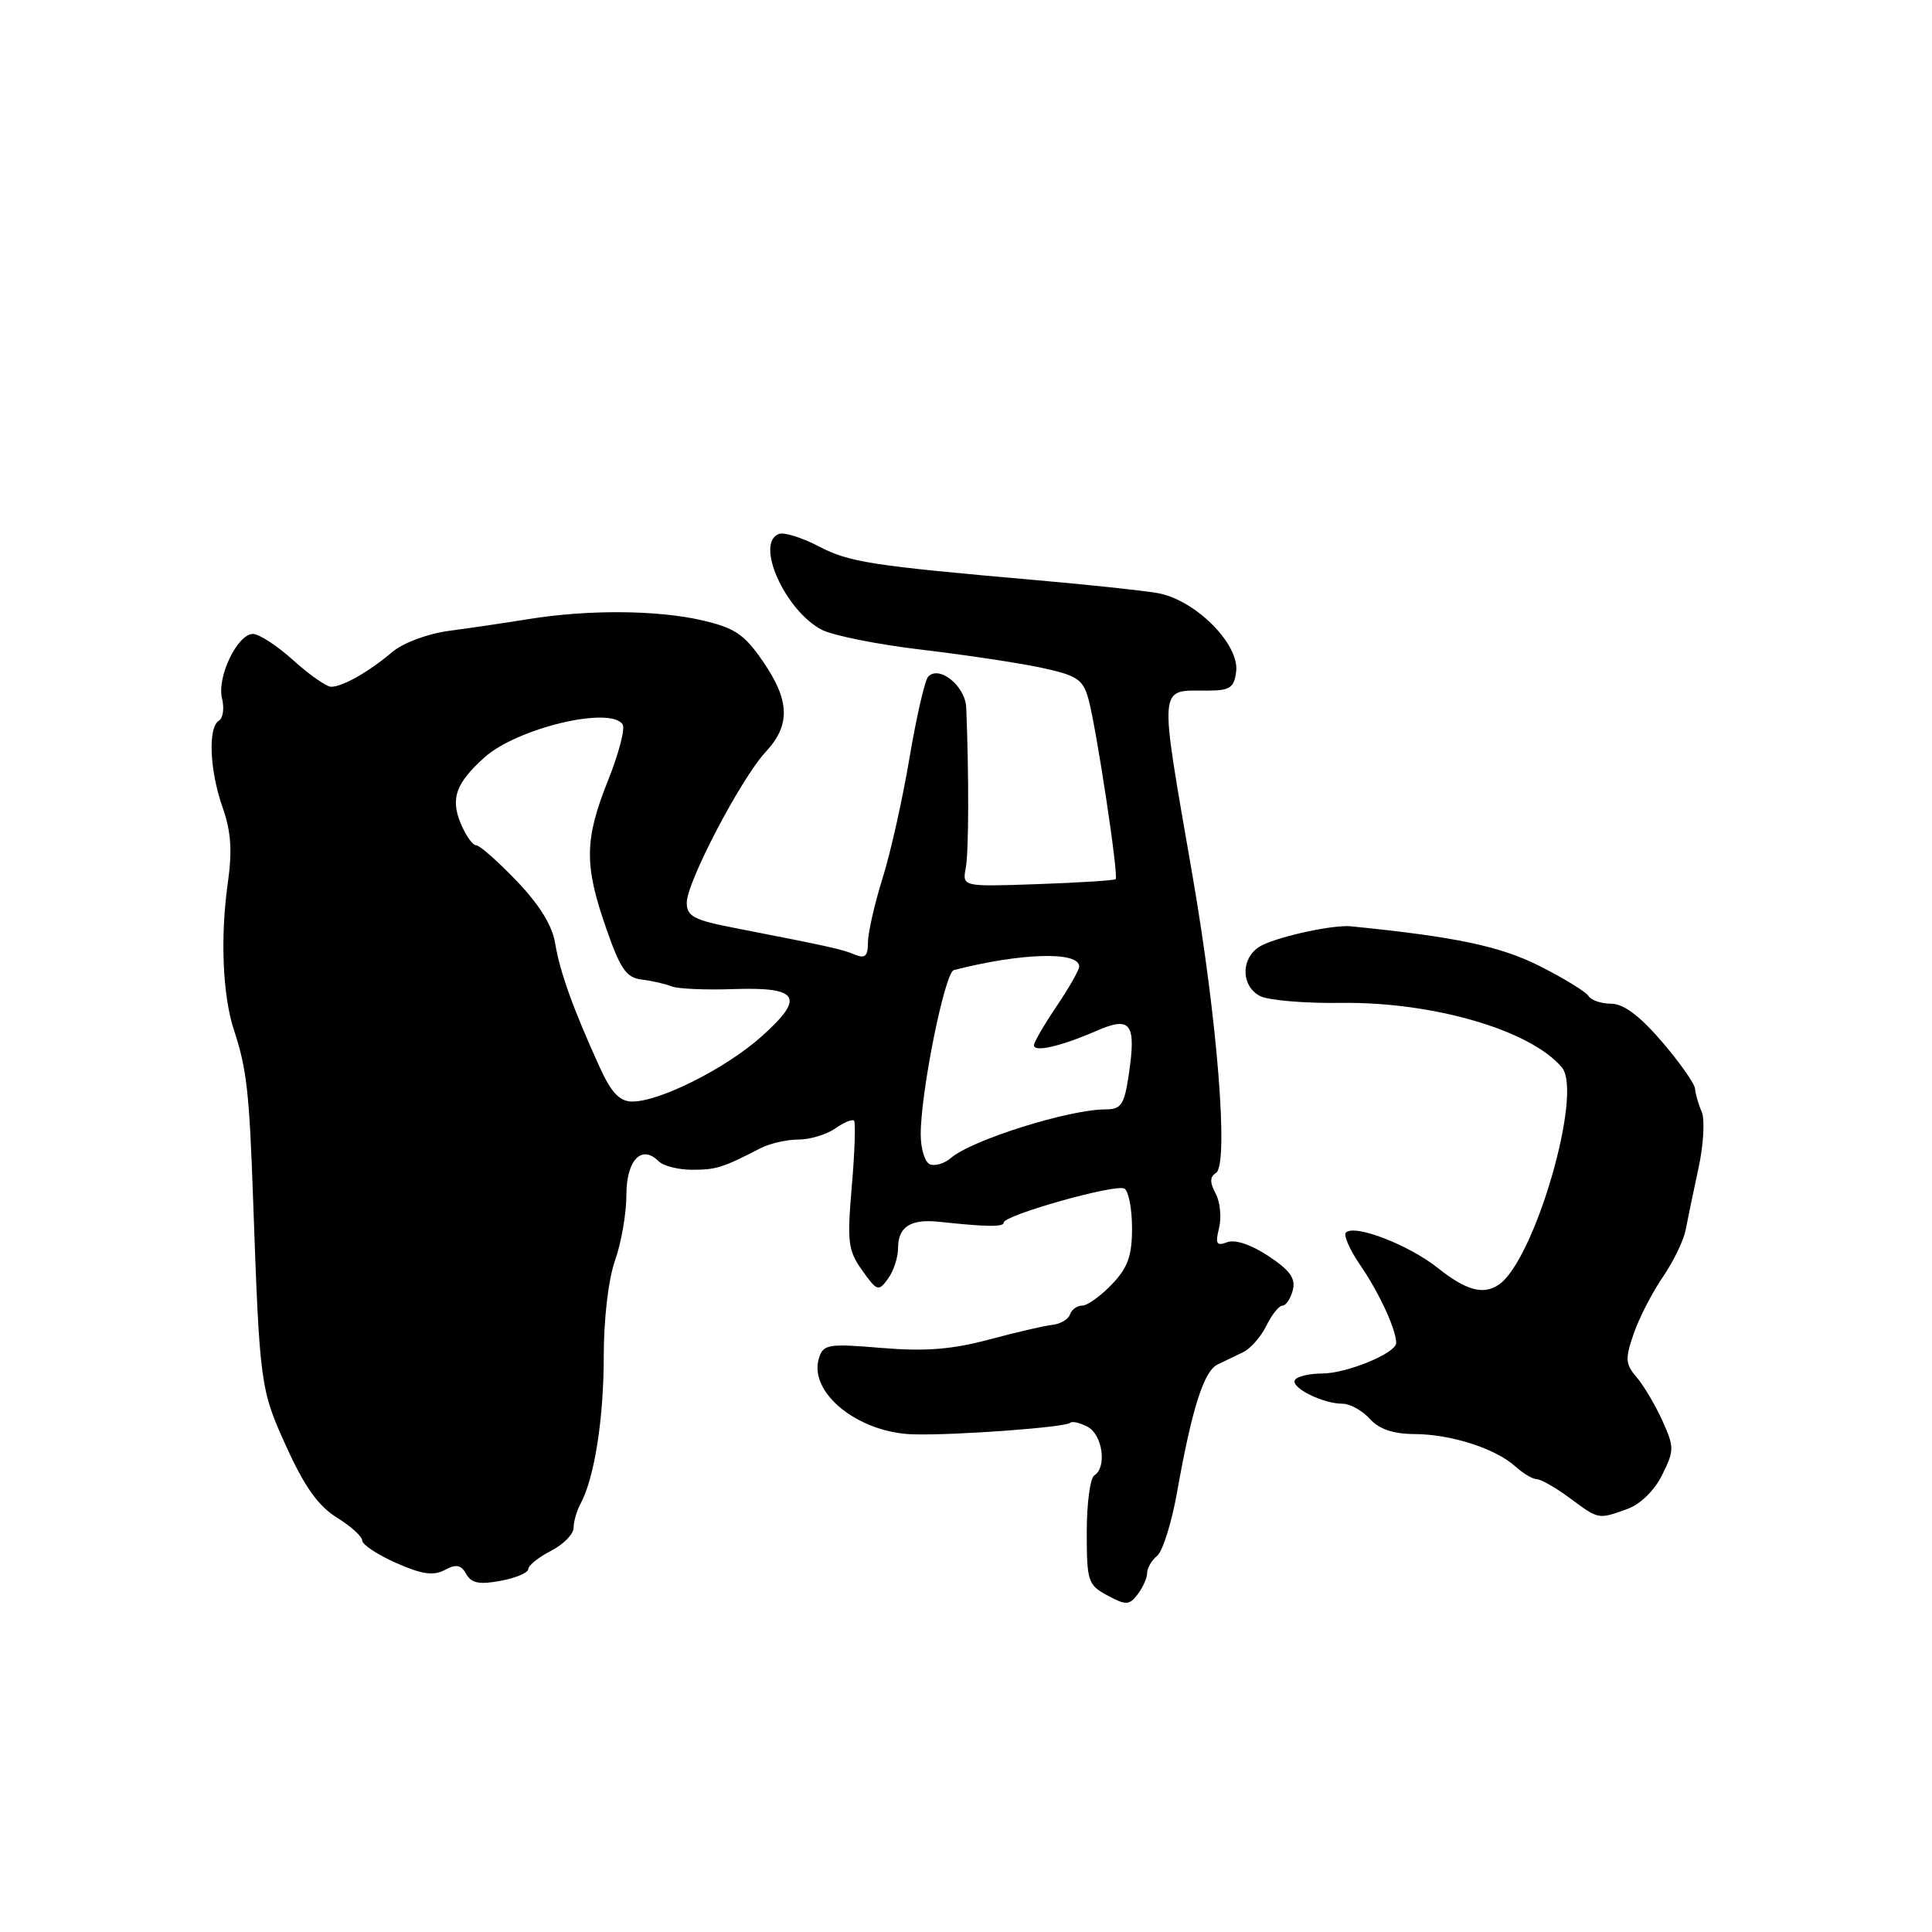 <?xml version="1.0" encoding="UTF-8" standalone="no"?>
<!DOCTYPE svg PUBLIC "-//W3C//DTD SVG 1.1//EN" "http://www.w3.org/Graphics/SVG/1.1/DTD/svg11.dtd" >
<svg xmlns="http://www.w3.org/2000/svg" xmlns:xlink="http://www.w3.org/1999/xlink" version="1.1" viewBox="0 0 256 256">
 <g >
 <path fill="currentColor"
d=" M 152.00 208.43 C 152.00 207.78 152.60 206.75 153.34 206.14 C 154.07 205.52 155.25 201.76 155.96 197.76 C 157.93 186.67 159.51 181.68 161.34 180.80 C 162.25 180.36 163.79 179.62 164.75 179.16 C 165.71 178.69 167.09 177.12 167.80 175.66 C 168.52 174.20 169.48 173.00 169.94 173.00 C 170.39 173.00 171.01 172.08 171.30 170.96 C 171.71 169.41 170.93 168.32 168.07 166.43 C 165.79 164.92 163.65 164.20 162.61 164.60 C 161.19 165.14 161.01 164.82 161.53 162.72 C 161.88 161.33 161.68 159.27 161.08 158.15 C 160.29 156.68 160.30 155.93 161.12 155.43 C 162.84 154.36 161.33 135.17 158.01 116.00 C 153.53 90.12 153.42 91.53 160.00 91.51 C 163.00 91.50 163.54 91.14 163.80 88.95 C 164.22 85.28 158.26 79.38 153.29 78.57 C 151.21 78.22 144.10 77.47 137.50 76.89 C 115.39 74.95 112.52 74.50 108.50 72.40 C 106.30 71.25 103.94 70.51 103.25 70.74 C 99.97 71.86 104.00 80.91 108.90 83.45 C 110.39 84.22 116.31 85.40 122.06 86.08 C 127.80 86.76 134.95 87.83 137.95 88.47 C 142.70 89.49 143.49 90.00 144.21 92.57 C 145.27 96.40 148.25 116.09 147.83 116.49 C 147.65 116.66 143.00 116.96 137.50 117.15 C 127.50 117.50 127.50 117.50 127.97 115.00 C 128.37 112.84 128.40 102.81 128.03 93.76 C 127.91 90.91 124.46 88.10 122.99 89.66 C 122.55 90.12 121.44 94.95 120.52 100.38 C 119.61 105.82 118.00 113.02 116.94 116.38 C 115.89 119.75 115.02 123.56 115.01 124.86 C 115.00 126.71 114.63 127.06 113.25 126.48 C 111.54 125.77 109.91 125.41 97.25 122.94 C 91.94 121.91 91.00 121.41 91.00 119.61 C 91.00 116.88 98.17 103.18 101.46 99.63 C 104.77 96.07 104.67 92.83 101.08 87.62 C 98.62 84.04 97.36 83.20 93.01 82.19 C 87.05 80.82 77.90 80.76 70.00 82.04 C 66.97 82.53 62.25 83.23 59.50 83.59 C 56.66 83.97 53.42 85.18 52.00 86.38 C 48.91 89.00 45.40 91.00 43.88 91.00 C 43.26 91.00 41.00 89.42 38.87 87.50 C 36.74 85.57 34.33 84.00 33.52 84.00 C 31.46 84.00 28.71 89.73 29.42 92.55 C 29.74 93.83 29.56 95.16 29.00 95.50 C 27.53 96.41 27.78 102.12 29.50 107.00 C 30.61 110.14 30.79 112.73 30.20 116.88 C 29.17 124.13 29.49 131.92 31.01 136.52 C 32.69 141.61 33.04 144.72 33.54 159.00 C 34.41 183.56 34.48 184.08 37.97 191.75 C 40.36 197.01 42.19 199.57 44.63 201.08 C 46.49 202.23 48.00 203.60 48.00 204.14 C 48.00 204.67 50.02 206.01 52.49 207.10 C 55.90 208.61 57.45 208.83 58.93 208.03 C 60.45 207.22 61.09 207.34 61.78 208.57 C 62.46 209.78 63.52 209.99 66.33 209.47 C 68.35 209.09 70.00 208.39 70.00 207.91 C 70.00 207.44 71.35 206.35 73.00 205.50 C 74.65 204.65 76.00 203.28 76.00 202.46 C 76.00 201.64 76.42 200.19 76.93 199.24 C 78.77 195.82 80.00 187.98 80.00 179.68 C 80.00 174.74 80.62 169.49 81.50 167.00 C 82.33 164.66 83.00 160.77 83.00 158.34 C 83.00 153.72 85.01 151.61 87.27 153.87 C 87.89 154.49 89.89 155.00 91.71 155.00 C 94.90 155.00 95.76 154.73 100.74 152.16 C 101.97 151.52 104.23 151.00 105.76 151.00 C 107.30 151.00 109.50 150.34 110.65 149.54 C 111.80 148.73 112.93 148.26 113.16 148.49 C 113.39 148.72 113.26 152.63 112.87 157.17 C 112.23 164.59 112.37 165.71 114.25 168.34 C 116.21 171.10 116.41 171.17 117.66 169.44 C 118.40 168.44 119.00 166.61 119.00 165.37 C 119.00 162.54 120.67 161.48 124.50 161.90 C 130.75 162.57 133.00 162.60 133.00 162.00 C 133.00 161.01 147.90 156.82 149.00 157.50 C 149.55 157.84 150.00 160.20 150.00 162.75 C 150.00 166.42 149.44 167.98 147.31 170.20 C 145.84 171.74 144.07 173.00 143.40 173.00 C 142.72 173.00 141.99 173.53 141.78 174.17 C 141.56 174.82 140.51 175.44 139.44 175.55 C 138.37 175.67 134.57 176.55 131.00 177.51 C 126.11 178.81 122.59 179.09 116.82 178.61 C 109.75 178.02 109.10 178.12 108.52 179.94 C 107.07 184.52 113.74 189.89 121.08 190.06 C 126.74 190.20 141.21 189.12 141.81 188.53 C 142.06 188.28 143.10 188.52 144.13 189.07 C 146.11 190.13 146.69 194.45 145.00 195.50 C 144.45 195.84 144.00 199.23 144.00 203.03 C 144.00 209.54 144.16 210.02 146.75 211.41 C 149.21 212.73 149.63 212.71 150.75 211.25 C 151.44 210.35 152.00 209.08 152.00 208.43 Z  M 215.60 199.96 C 217.33 199.35 219.20 197.53 220.23 195.46 C 221.86 192.19 221.86 191.77 220.27 188.24 C 219.34 186.19 217.81 183.60 216.87 182.50 C 215.36 180.74 215.32 180.05 216.48 176.70 C 217.21 174.61 218.94 171.23 220.34 169.20 C 221.73 167.16 223.09 164.38 223.35 163.00 C 223.61 161.62 224.38 157.95 225.05 154.83 C 225.73 151.72 225.92 148.34 225.49 147.33 C 225.05 146.33 224.65 144.94 224.60 144.25 C 224.54 143.57 222.56 140.76 220.19 138.00 C 217.27 134.60 215.13 133.00 213.50 133.00 C 212.19 133.00 210.83 132.54 210.49 131.98 C 210.14 131.42 207.23 129.63 204.02 128.01 C 198.78 125.37 192.89 124.13 179.00 122.74 C 176.76 122.51 169.81 123.99 167.25 125.24 C 164.45 126.61 164.27 130.54 166.94 131.97 C 168.01 132.54 172.85 132.96 177.69 132.89 C 189.93 132.73 202.87 136.52 206.97 141.46 C 209.78 144.85 203.32 167.04 198.59 170.23 C 196.54 171.62 194.27 171.00 190.50 168.00 C 186.62 164.92 179.49 162.18 178.34 163.32 C 177.99 163.67 178.87 165.66 180.30 167.73 C 182.76 171.32 185.00 176.18 185.00 177.95 C 185.00 179.30 178.43 182.00 175.16 182.00 C 173.49 182.00 171.88 182.38 171.59 182.85 C 170.97 183.85 175.28 186.00 177.89 186.00 C 178.88 186.00 180.50 186.90 181.50 188.00 C 182.74 189.37 184.59 190.00 187.40 190.02 C 192.24 190.03 198.16 191.93 200.79 194.31 C 201.82 195.24 203.10 196.00 203.63 196.00 C 204.17 196.00 206.14 197.12 208.00 198.50 C 211.88 201.37 211.75 201.34 215.60 199.96 Z  M 123.25 154.29 C 122.56 154.04 122.00 152.25 122.00 150.31 C 122.00 144.64 125.19 128.85 126.39 128.54 C 135.34 126.25 143.00 126.03 143.00 128.07 C 143.00 128.52 141.65 130.90 140.00 133.34 C 138.35 135.79 137.00 138.11 137.00 138.51 C 137.00 139.47 140.62 138.63 145.27 136.60 C 149.87 134.59 150.59 135.59 149.55 142.51 C 148.97 146.39 148.55 147.00 146.49 147.00 C 141.65 147.00 128.76 151.05 126.00 153.44 C 125.18 154.15 123.94 154.54 123.25 154.29 Z  M 79.37 141.21 C 75.89 133.54 74.17 128.72 73.56 124.98 C 73.19 122.65 71.46 119.86 68.46 116.73 C 65.97 114.13 63.55 112.00 63.09 112.00 C 62.62 112.00 61.70 110.69 61.04 109.09 C 59.68 105.81 60.41 103.77 64.16 100.39 C 68.48 96.48 80.96 93.50 82.51 96.01 C 82.85 96.56 81.98 99.90 80.56 103.43 C 77.44 111.25 77.39 114.61 80.32 123.00 C 82.20 128.41 82.99 129.55 85.04 129.80 C 86.39 129.96 88.17 130.37 89.00 130.70 C 89.83 131.03 93.49 131.19 97.14 131.06 C 105.90 130.76 106.73 132.13 100.92 137.33 C 96.16 141.59 87.32 146.02 83.72 145.96 C 82.06 145.93 80.96 144.74 79.37 141.21 Z "/>
</g>
</svg>